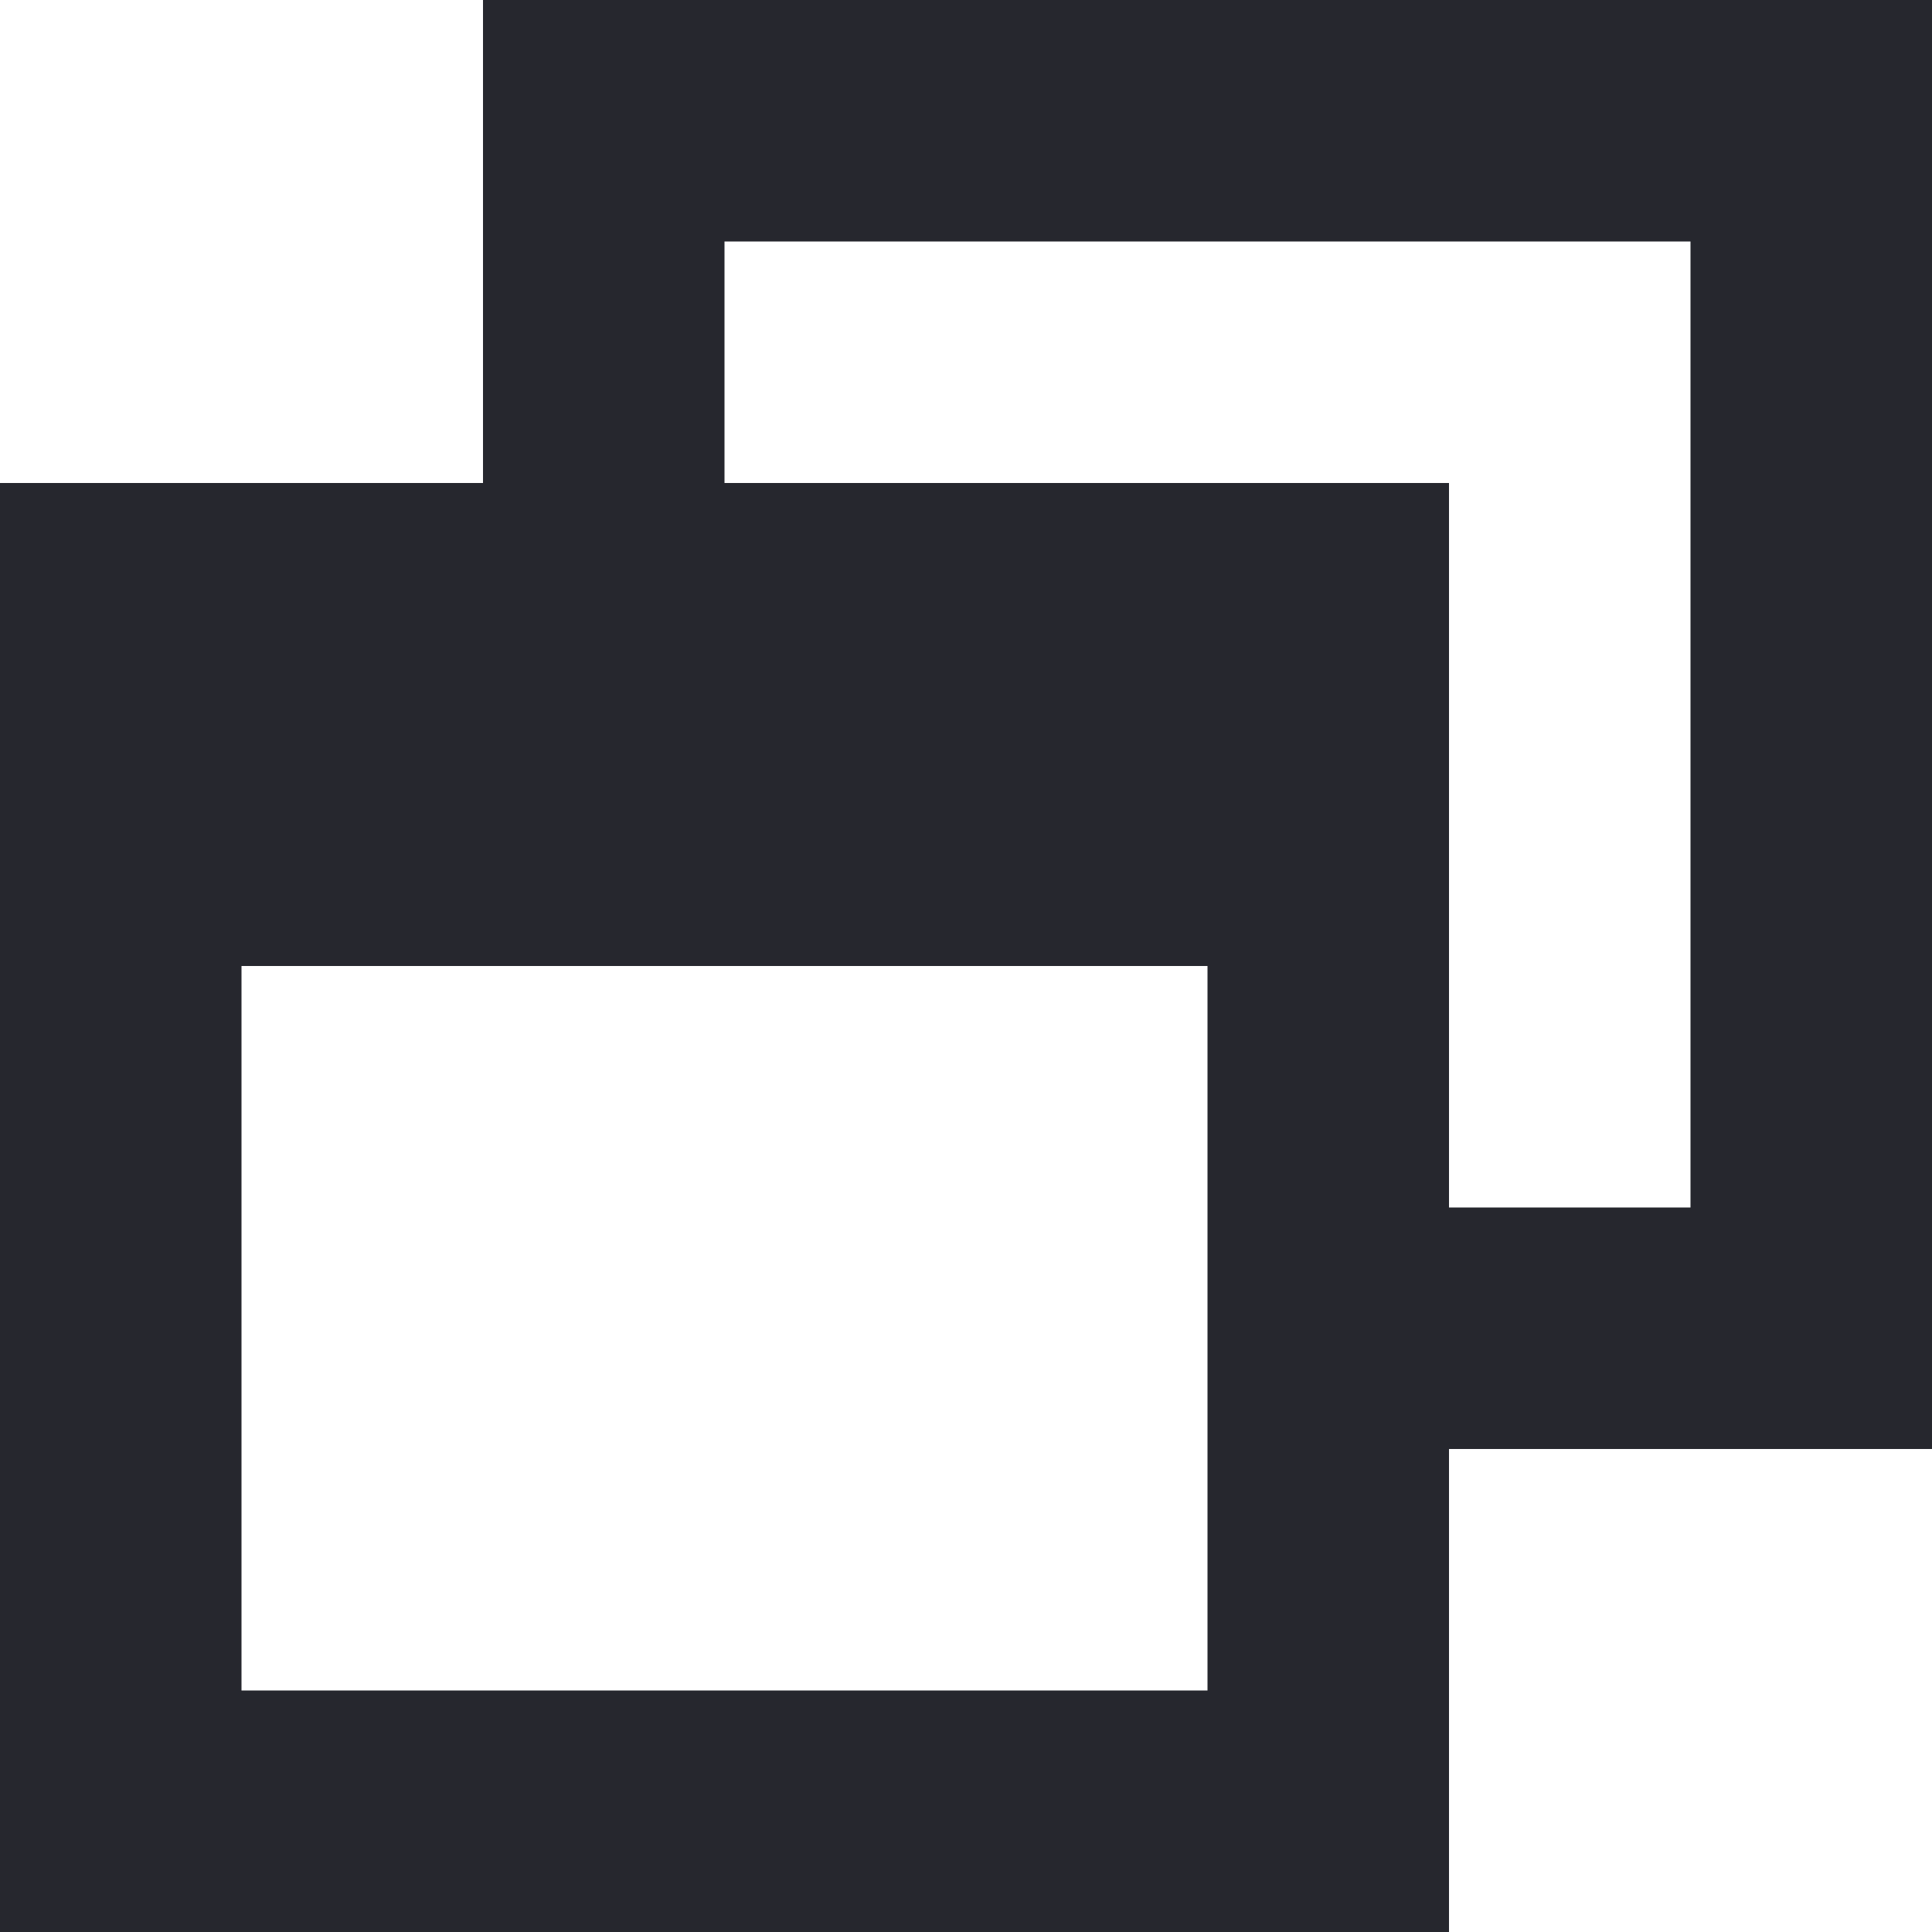 <svg xmlns="http://www.w3.org/2000/svg" width="16" height="16" viewBox="0 0 16 16">
  <defs>
    <style>
      .cls-1 {
        fill: #26272e;
        fill-rule: evenodd;
      }
    </style>
  </defs>
  <path id="Windows" class="cls-1" d="M156,3623h4v-4h12v12h-4v4H156v-12m12,0v6h2v-8h-8v2h6m-10,4v6h8v-6h-8Z" transform="translate(-156 -3619)"/>
</svg>

